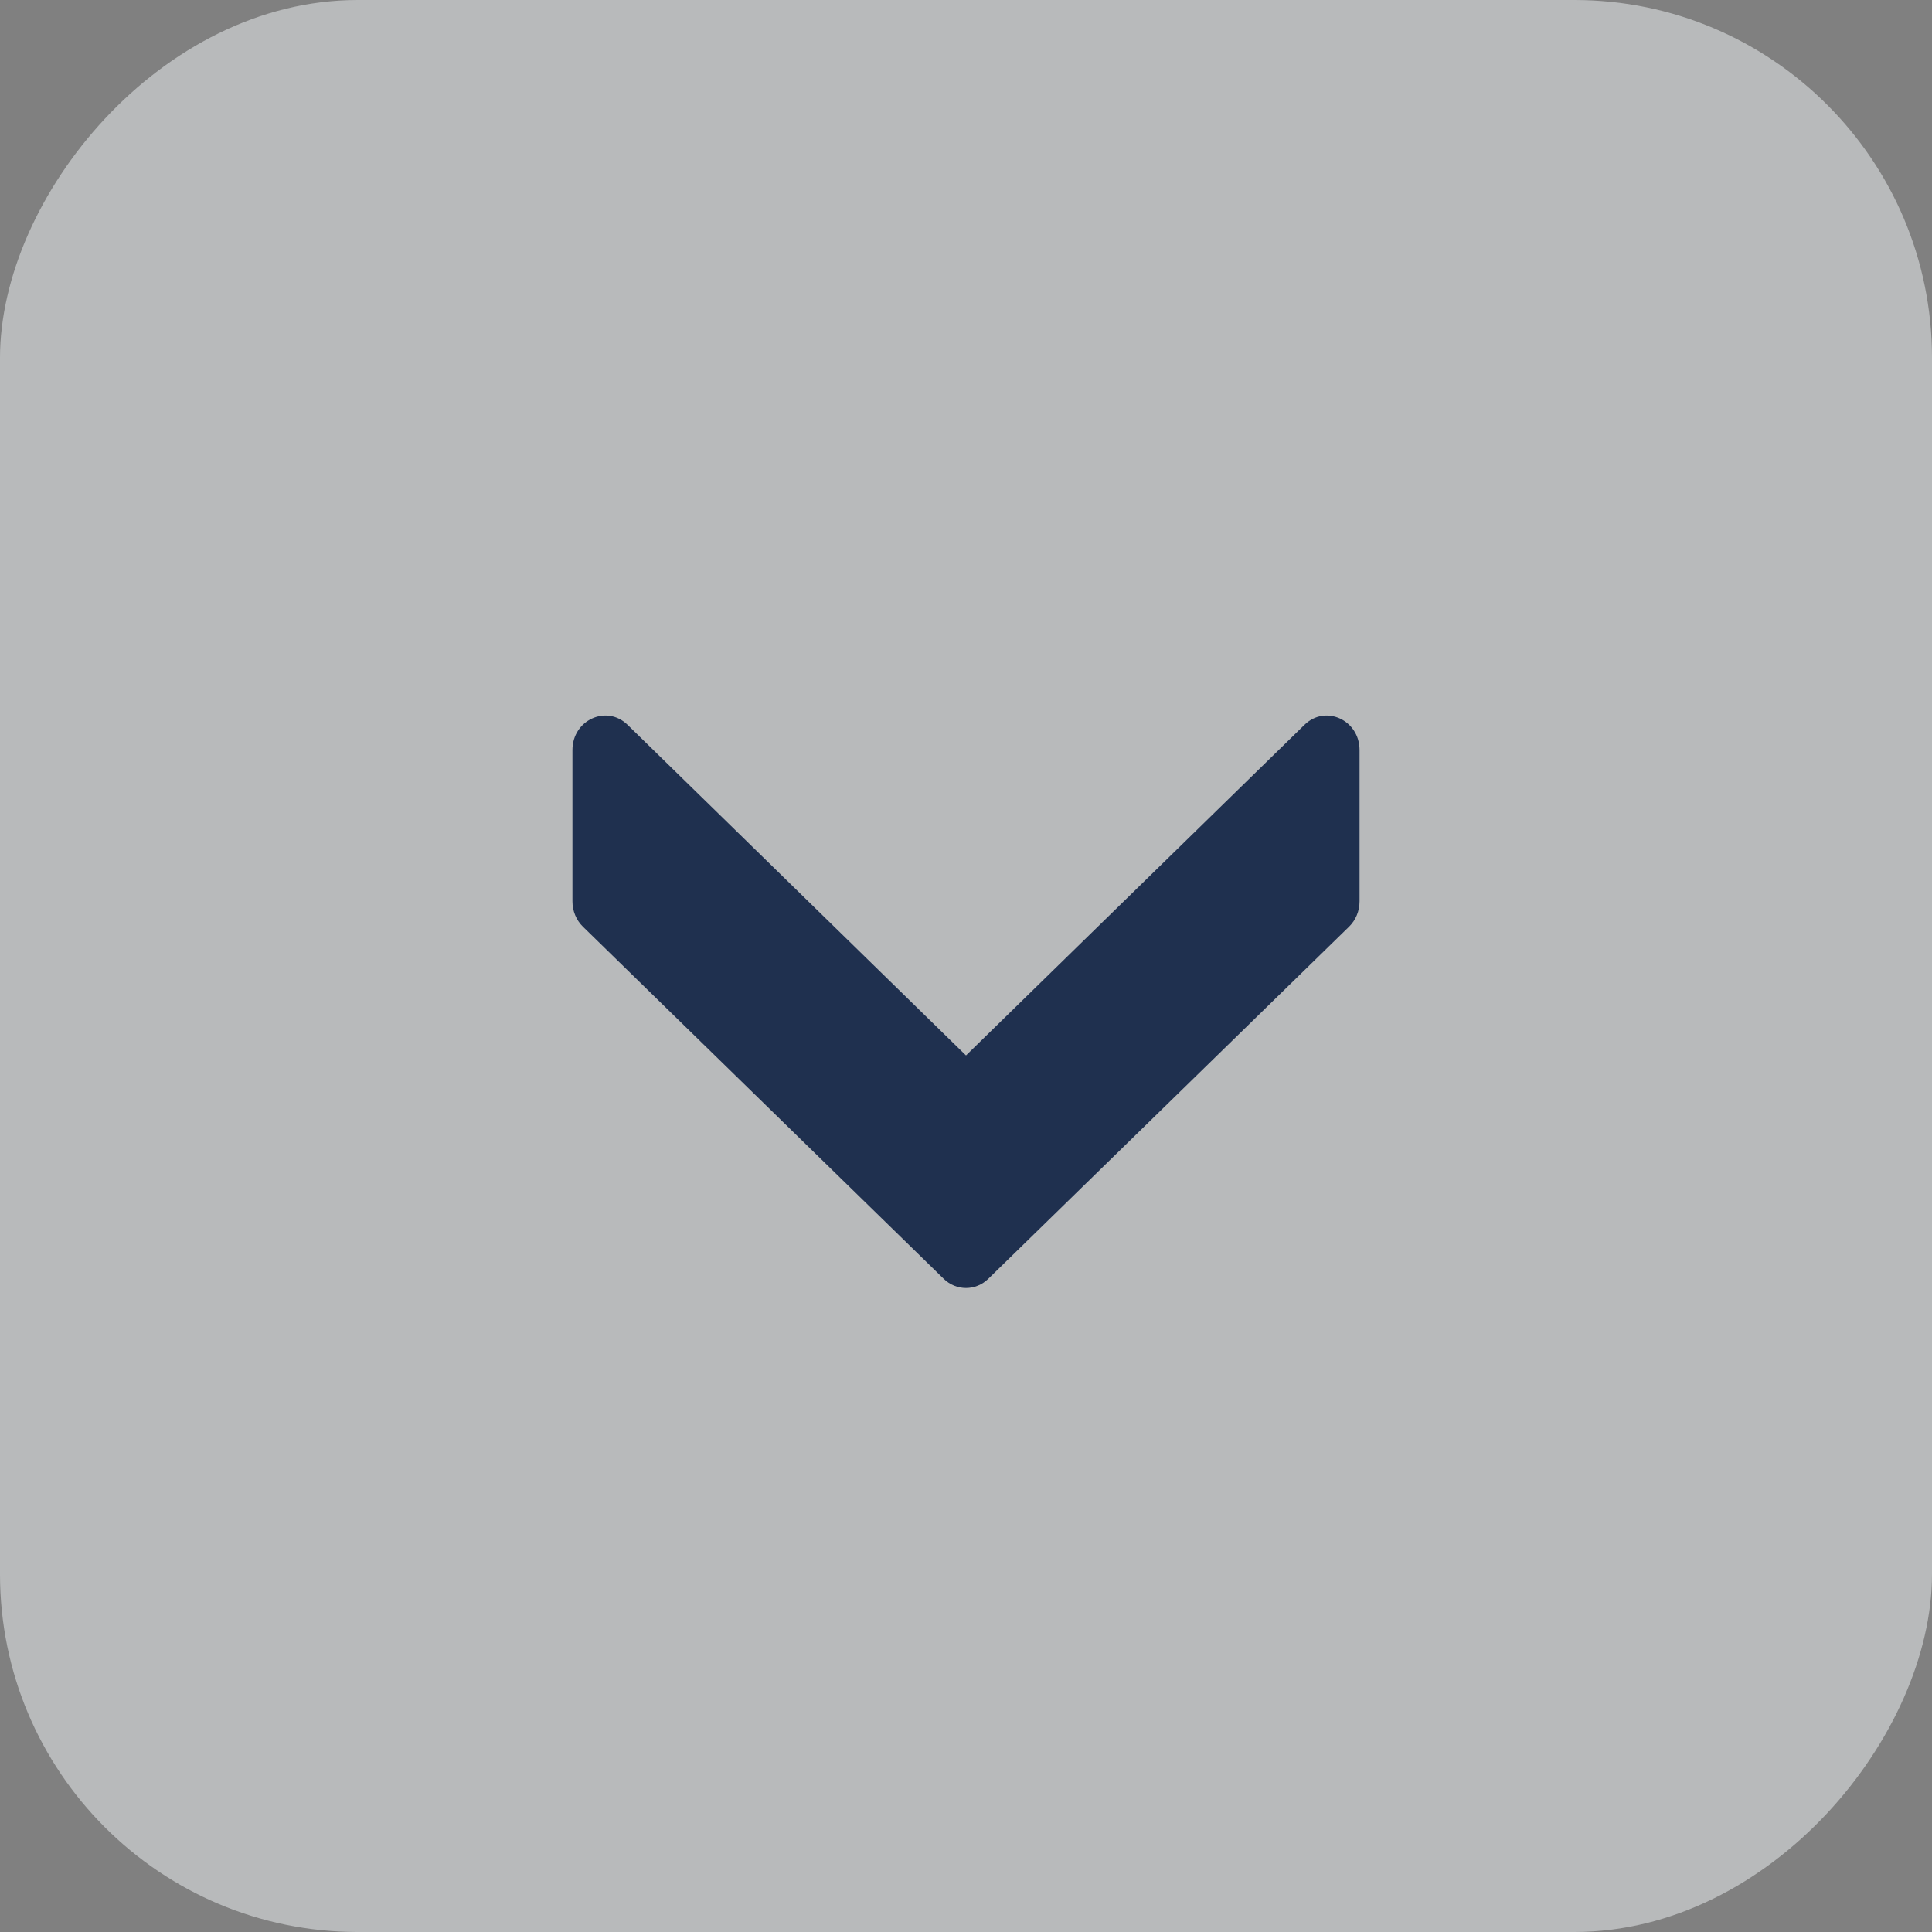 <svg width="27" height="27" viewBox="0 0 27 27" fill="none" xmlns="http://www.w3.org/2000/svg">
<rect x="0" y="0" width="27" height="27" fill="#808080" stroke="none"/>
<rect width="27" height="27" rx="5" transform="matrix(-1 0 0 1 27 0)" fill="#F1F4F6" fill-opacity="0.5"/>
<path d="M13.812 17.871L18.854 12.95C18.947 12.859 19 12.731 19 12.597V10.482C19 10.062 18.523 9.843 18.23 10.13L13.5 14.75L8.771 10.13C8.477 9.843 8 10.062 8 10.482V12.597C8 12.731 8.053 12.859 8.146 12.95L13.188 17.871C13.364 18.043 13.636 18.043 13.812 17.871Z" fill="#1F304F"/>
</svg>
